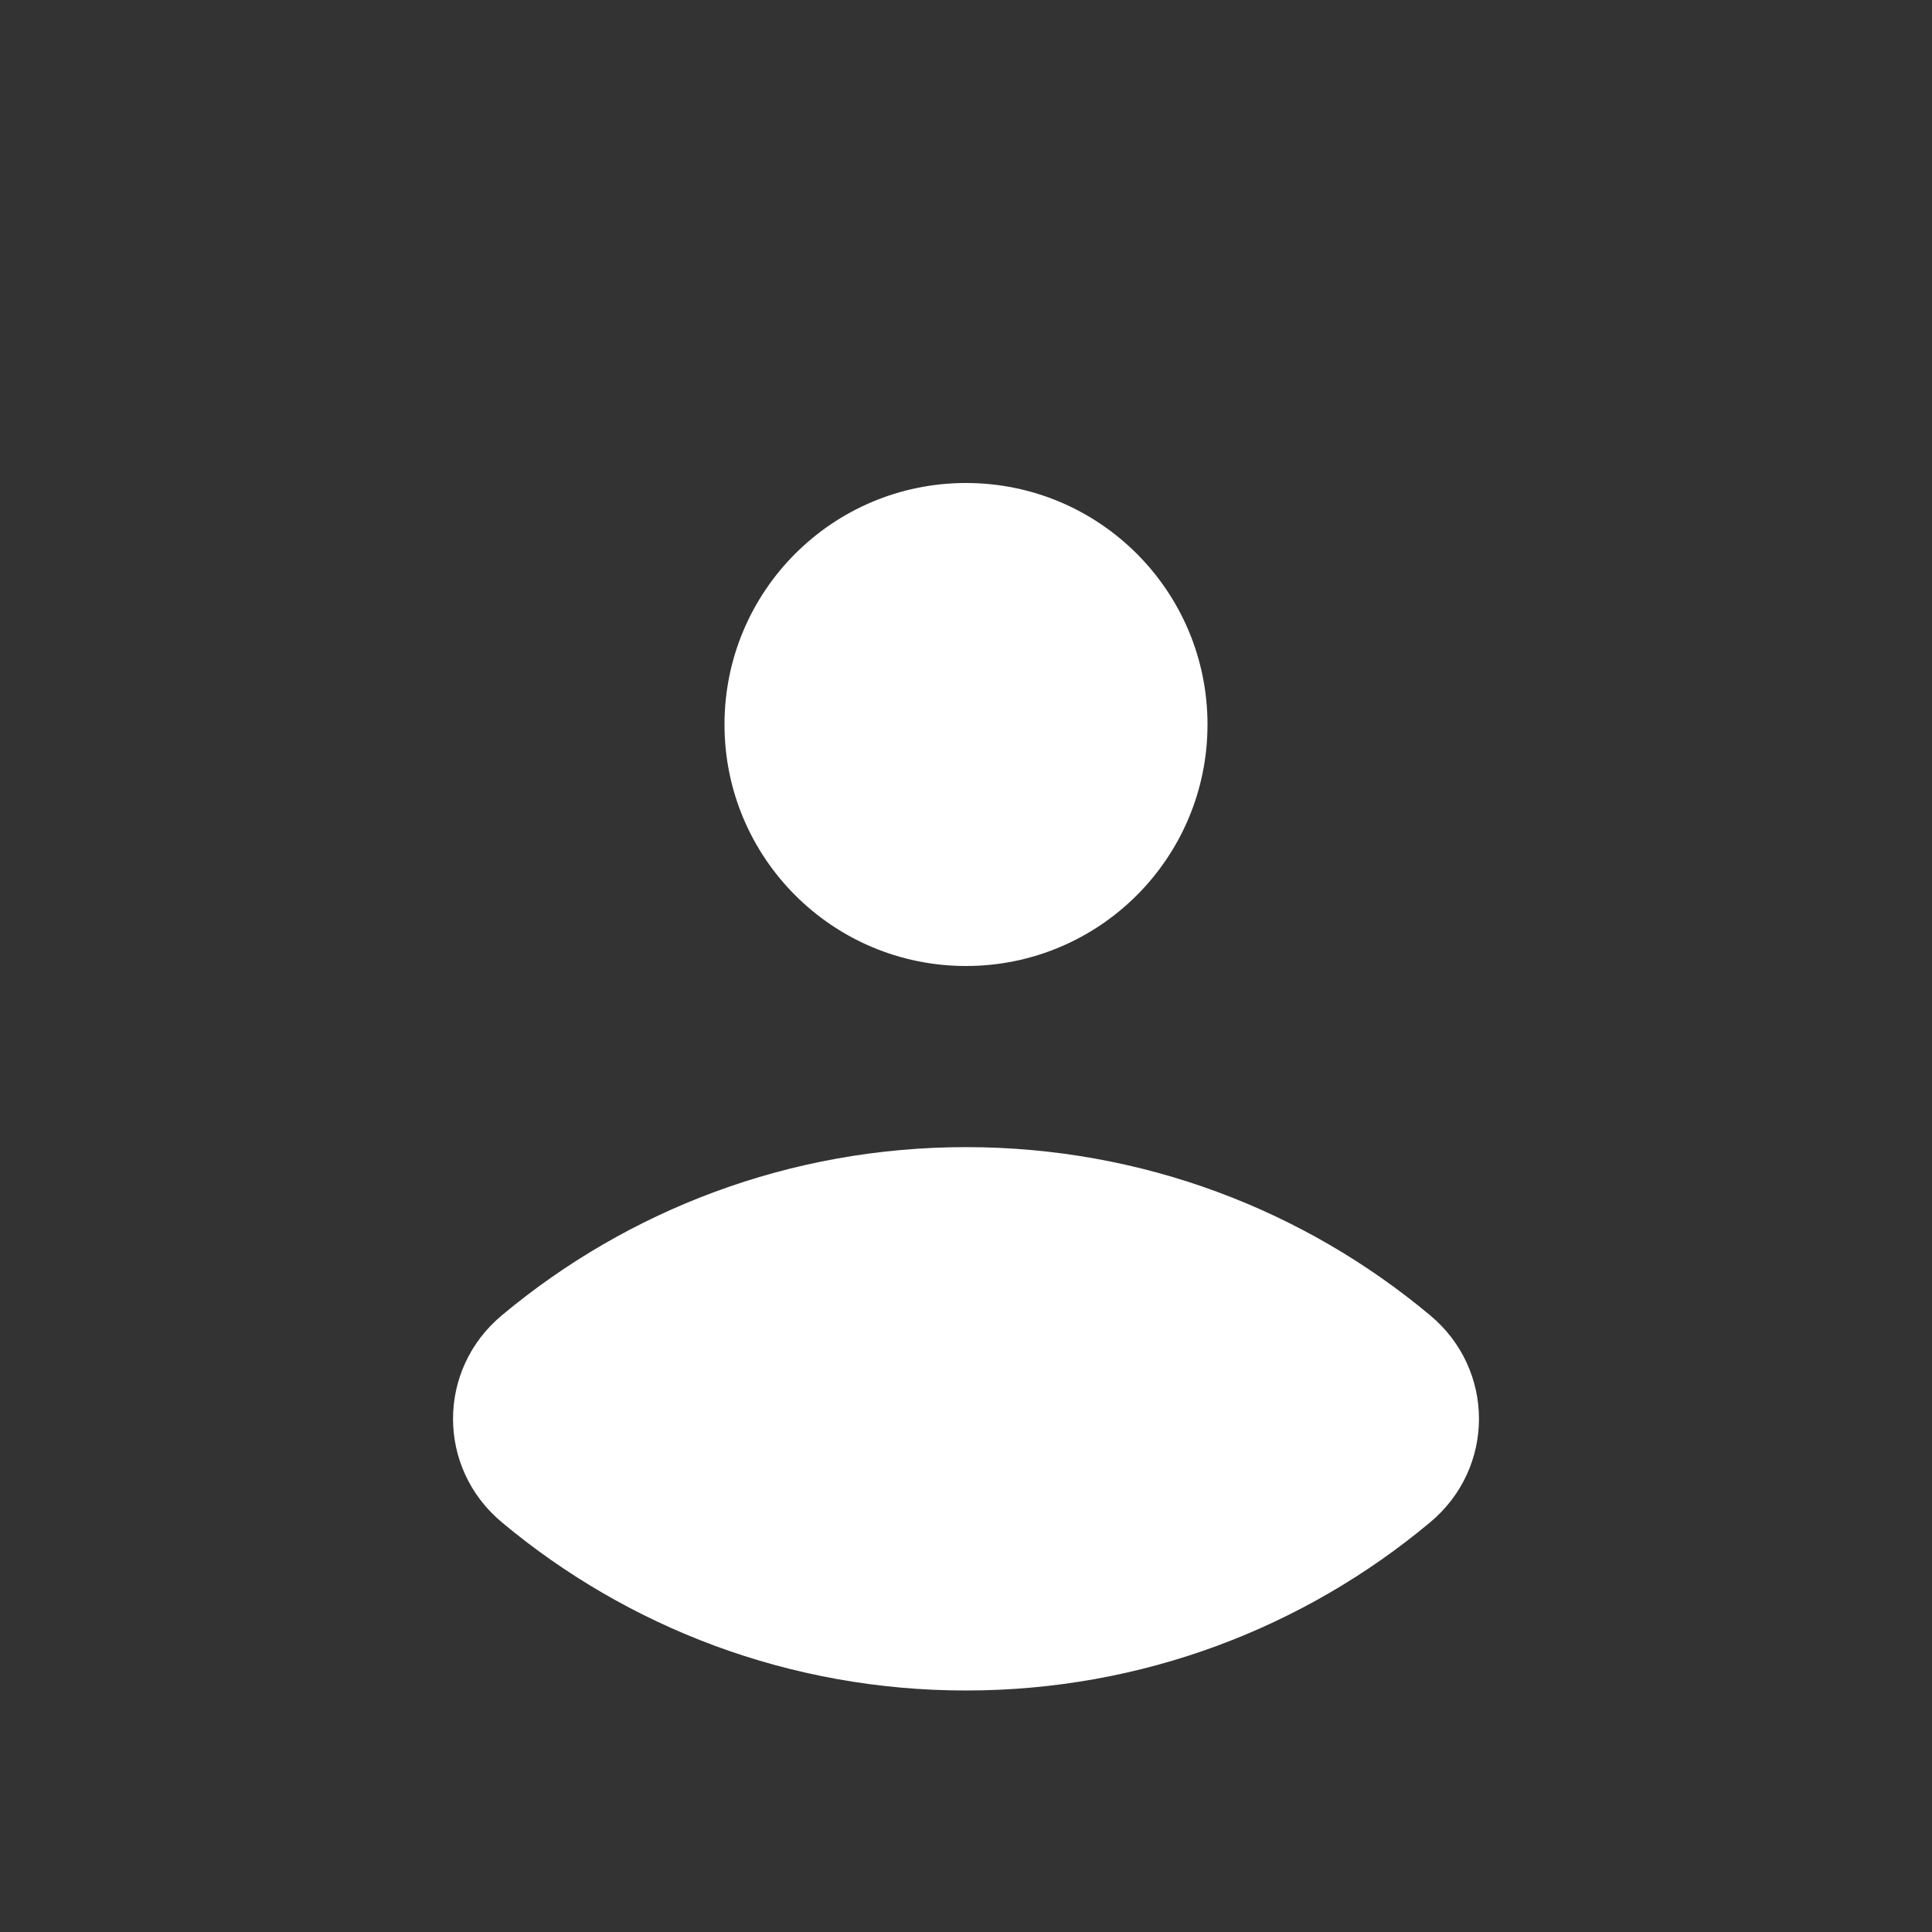 <svg width="16" height="16" viewBox="0 0 16 16" fill="none" xmlns="http://www.w3.org/2000/svg"><path fill-rule="evenodd" clip-rule="evenodd" d="M16 16H0V0H16V16ZM11.844 10.893C12.383 11.343 12.383 12.157 11.844 12.607C10.803 13.477 9.462 14 8 14C6.538 14 5.197 13.477 4.156 12.607C3.617 12.157 3.617 11.343 4.156 10.893C5.197 10.023 6.538 9.5 8 9.5C9.462 9.5 10.803 10.023 11.844 10.893ZM10 6C10 7.105 9.105 8 8 8C6.895 8 6 7.105 6 6C6 4.895 6.895 4 8 4C9.105 4 10 4.895 10 6Z" fill="#333"></path></svg>